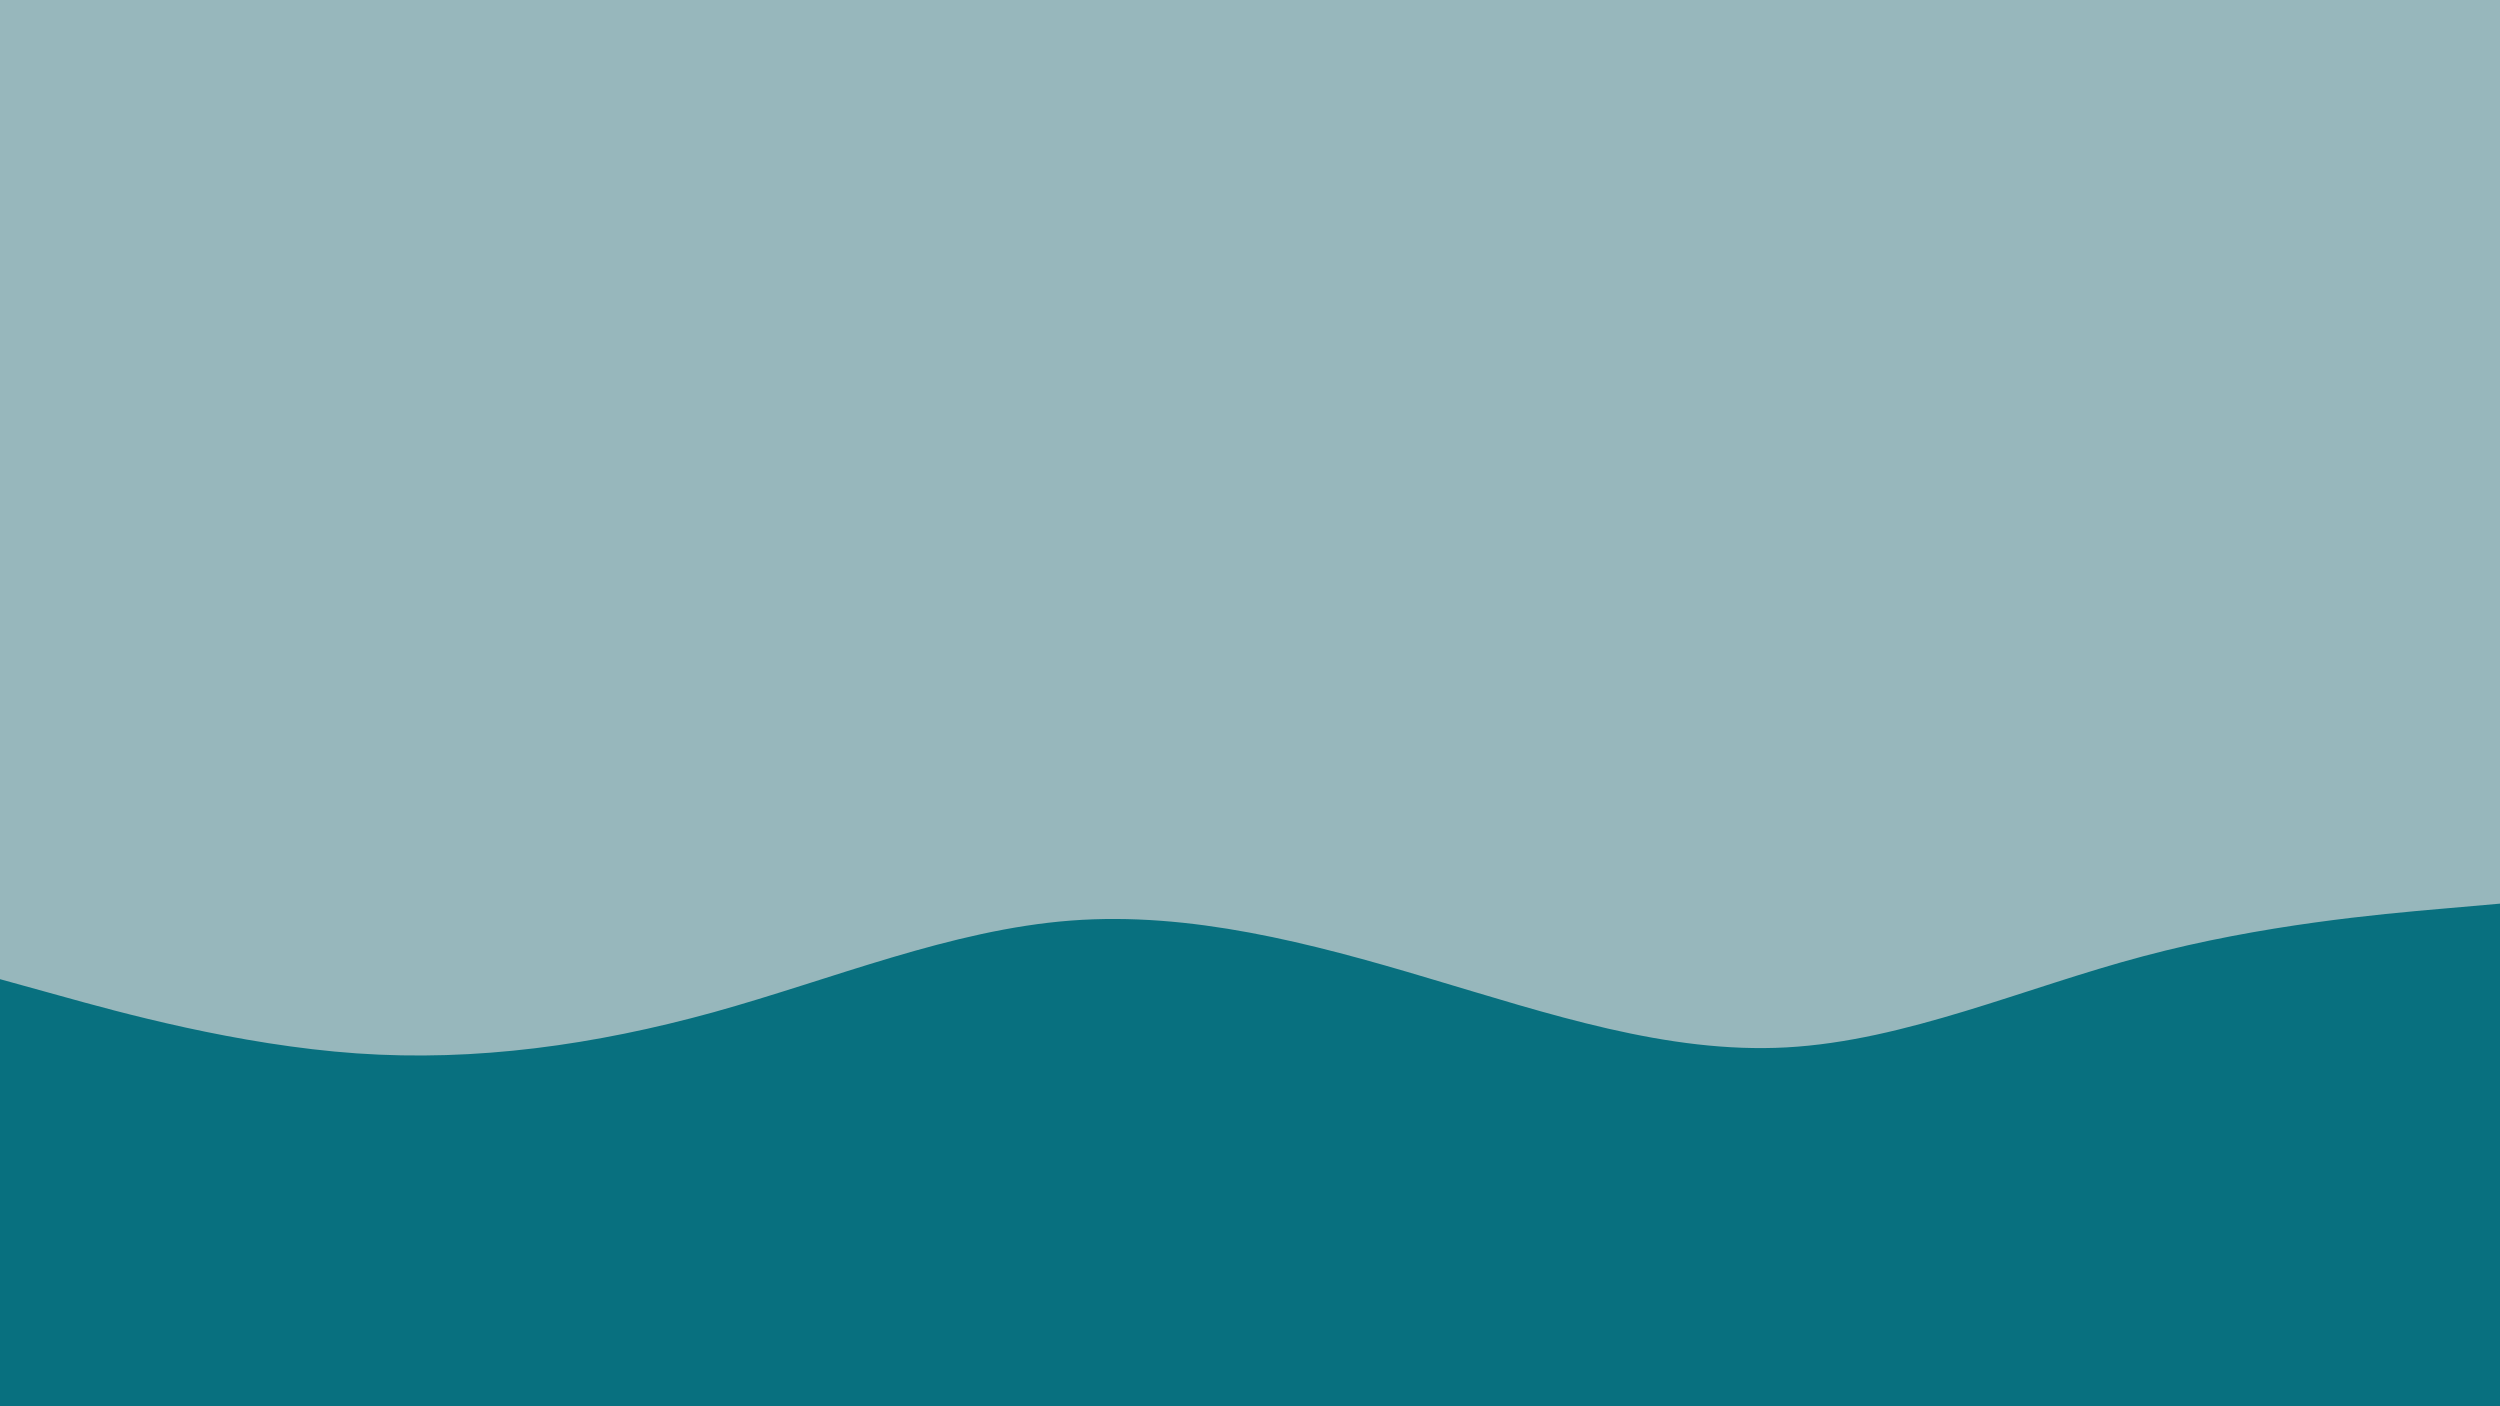 <svg id="visual" viewBox="0 0 960 540" width="960" height="540" xmlns="http://www.w3.org/2000/svg" xmlns:xlink="http://www.w3.org/1999/xlink" version="1.1"><rect x="0" y="0" width="960" height="540" fill="#97B7BC"></rect><path d="M0 376L22.8 382.3C45.7 388.7 91.3 401.3 137 404.5C182.7 407.7 228.3 401.3 274 388.7C319.7 376 365.3 357 411.2 353.5C457 350 503 362 548.8 375.7C594.7 389.3 640.3 404.7 686 402.2C731.7 399.7 777.3 379.3 823 367.2C868.7 355 914.3 351 937.2 349L960 347L960 541L937.2 541C914.3 541 868.7 541 823 541C777.3 541 731.7 541 686 541C640.3 541 594.7 541 548.8 541C503 541 457 541 411.2 541C365.3 541 319.7 541 274 541C228.3 541 182.7 541 137 541C91.3 541 45.7 541 22.8 541L0 541Z" fill="#08707f" stroke-linecap="round" stroke-linejoin="miter"></path></svg>